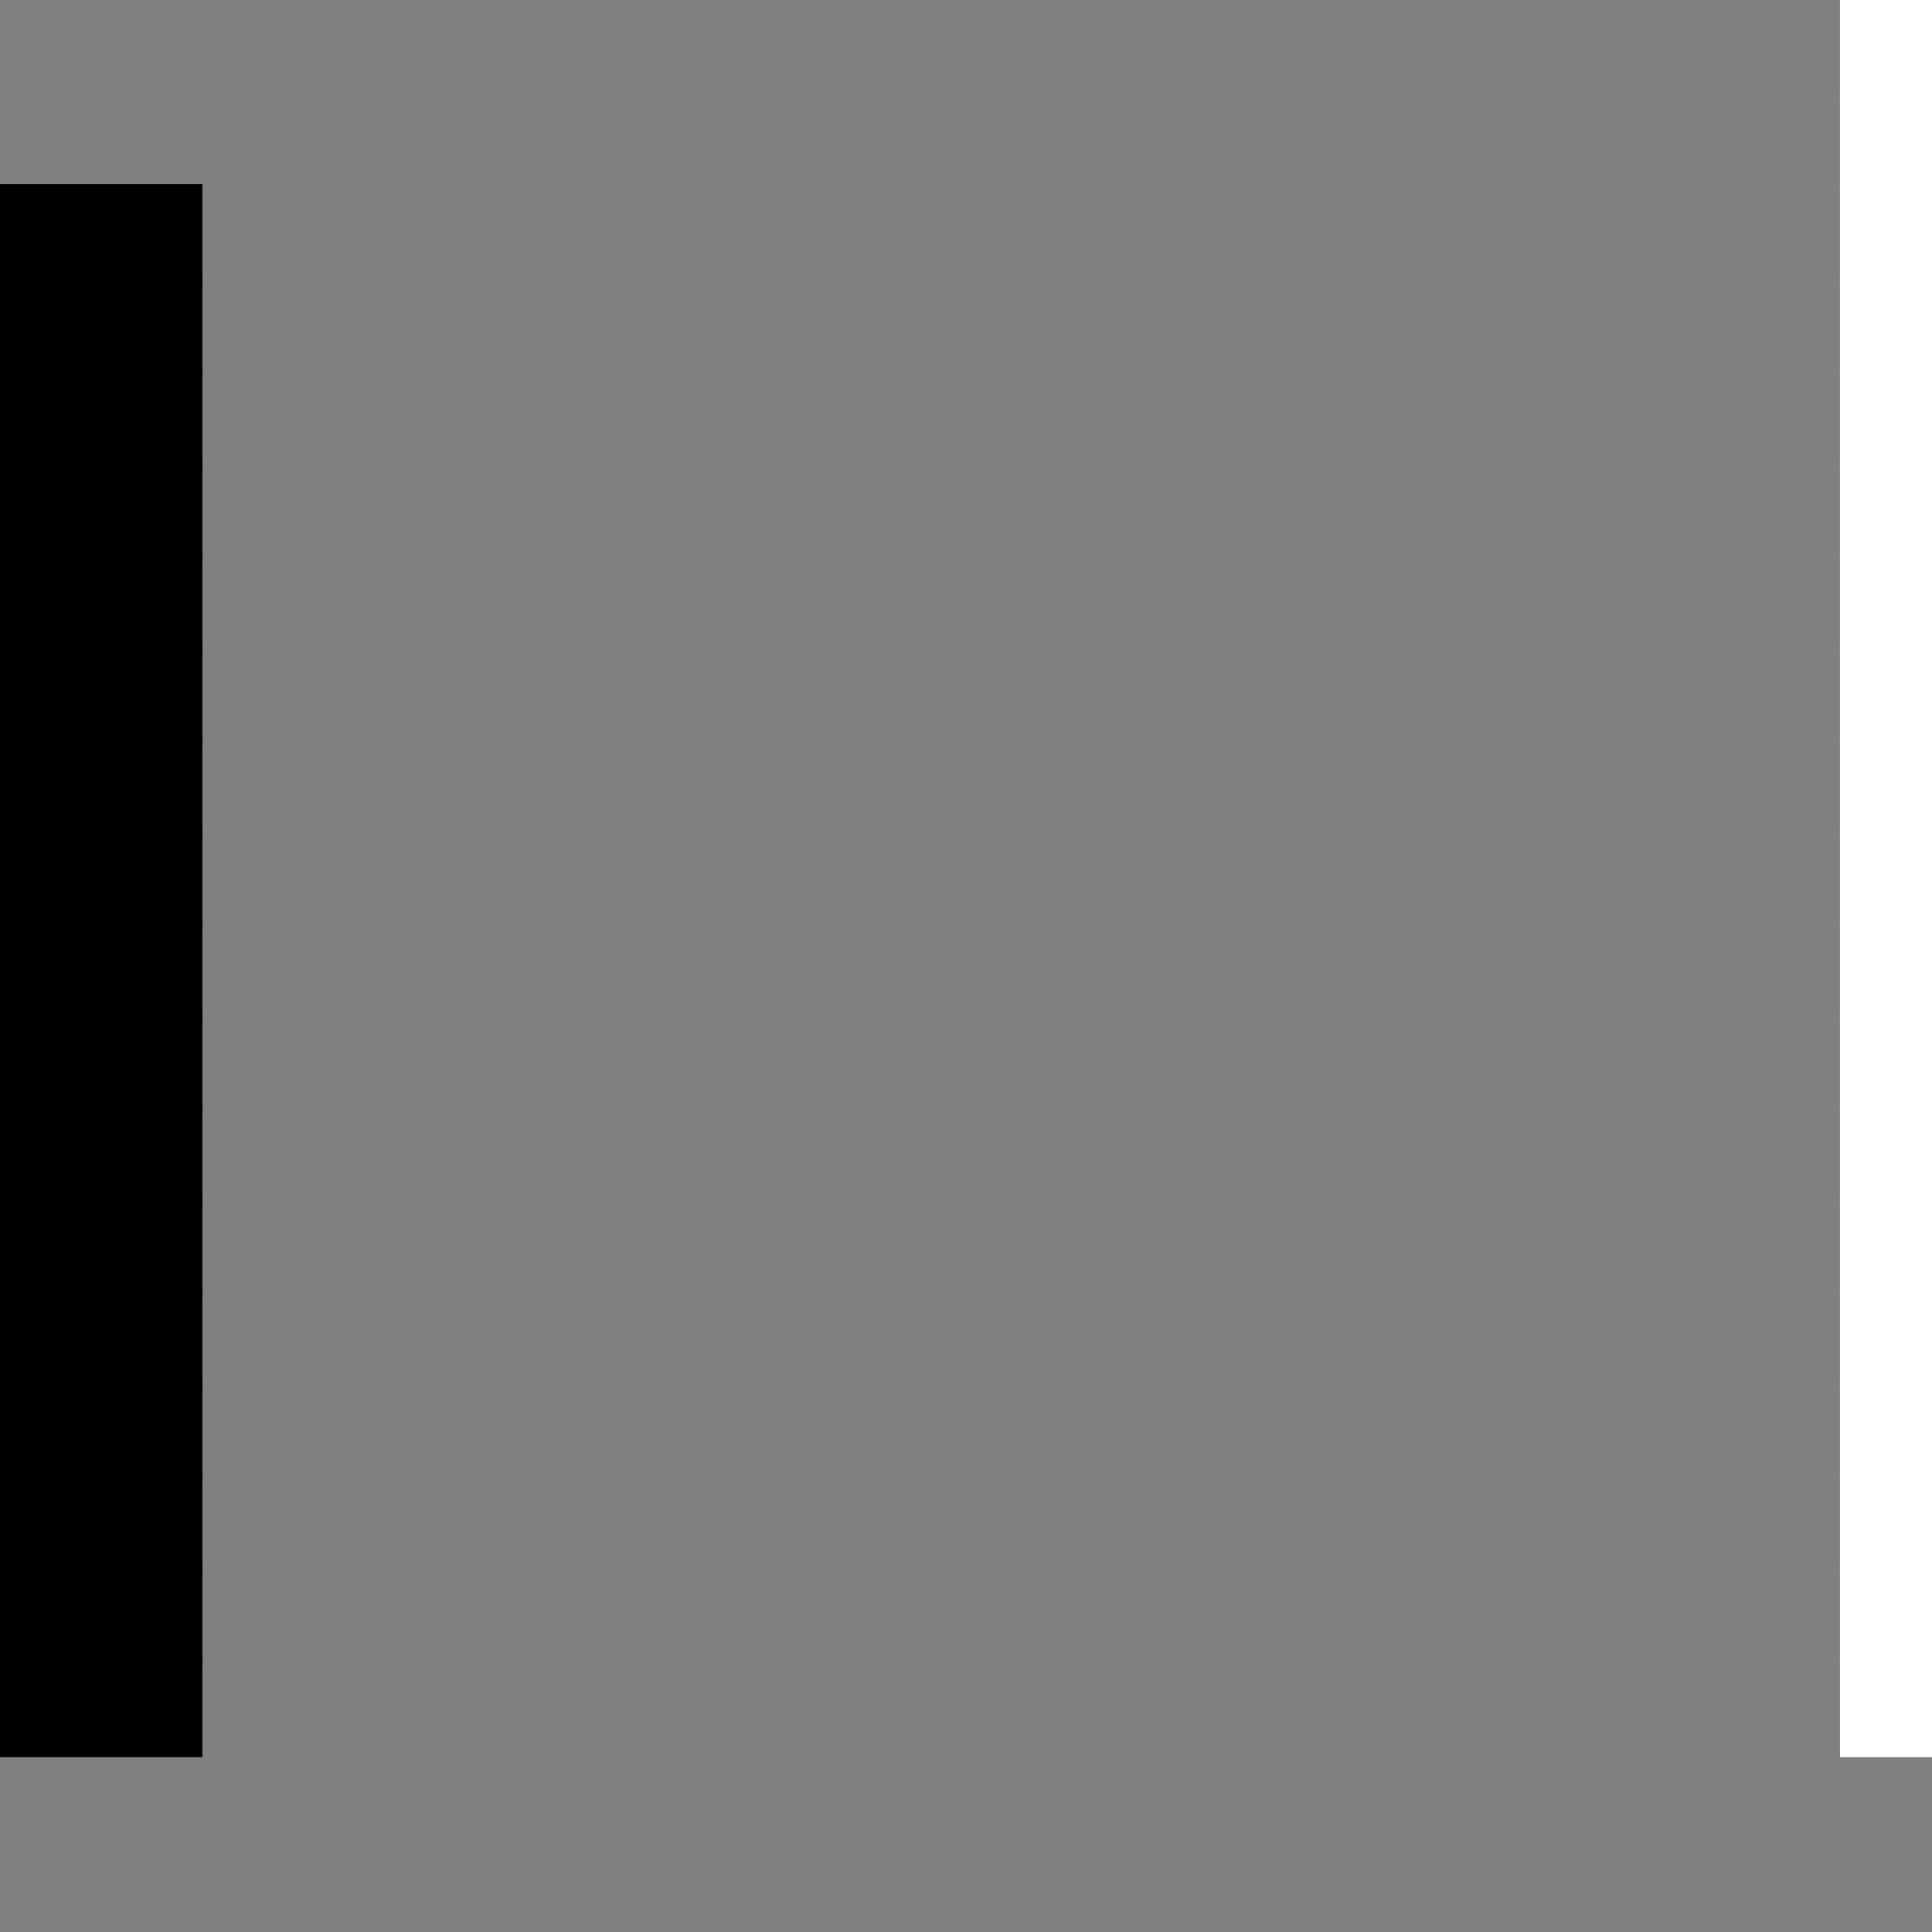 <svg viewBox='0 0 21 21' xmlns='http://www.w3.org/2000/svg'><rect x="0" y="0" width="21" height="21" fill="#808080" stroke="none"/><defs><g id='0'><rect width='1.2' height='1.1' fill='#ffffff'></rect></g><g id='1'><rect width='2.2' height='1.1' fill='#000000'></rect></g></defs><rect width='1.2' height='1.1' x='20' y='0' fill='#ffffff'></rect><use href='#0' x='20' y='1'></use><rect width='2.2' height='1.1' x='0' y='2' fill='#000000'></rect><use href='#0' x='20' y='2'></use><use href='#1' x='0' y='3'></use><use href='#0' x='20' y='3'></use><use href='#1' x='0' y='4'></use><use href='#0' x='20' y='4'></use><use href='#1' x='0' y='5'></use><use href='#0' x='20' y='5'></use><use href='#1' x='0' y='6'></use><use href='#0' x='20' y='6'></use><use href='#1' x='0' y='7'></use><use href='#0' x='20' y='7'></use><use href='#1' x='0' y='8'></use><use href='#0' x='20' y='8'></use><use href='#1' x='0' y='9'></use><use href='#0' x='20' y='9'></use><use href='#1' x='0' y='10'></use><use href='#0' x='20' y='10'></use><use href='#1' x='0' y='11'></use><use href='#0' x='20' y='11'></use><use href='#1' x='0' y='12'></use><use href='#0' x='20' y='12'></use><use href='#1' x='0' y='13'></use><use href='#0' x='20' y='13'></use><use href='#1' x='0' y='14'></use><use href='#0' x='20' y='14'></use><use href='#1' x='0' y='15'></use><use href='#0' x='20' y='15'></use><use href='#1' x='0' y='16'></use><use href='#0' x='20' y='16'></use><use href='#1' x='0' y='17'></use><use href='#0' x='20' y='17'></use><use href='#1' x='0' y='18'></use><use href='#0' x='20' y='18'></use></svg>